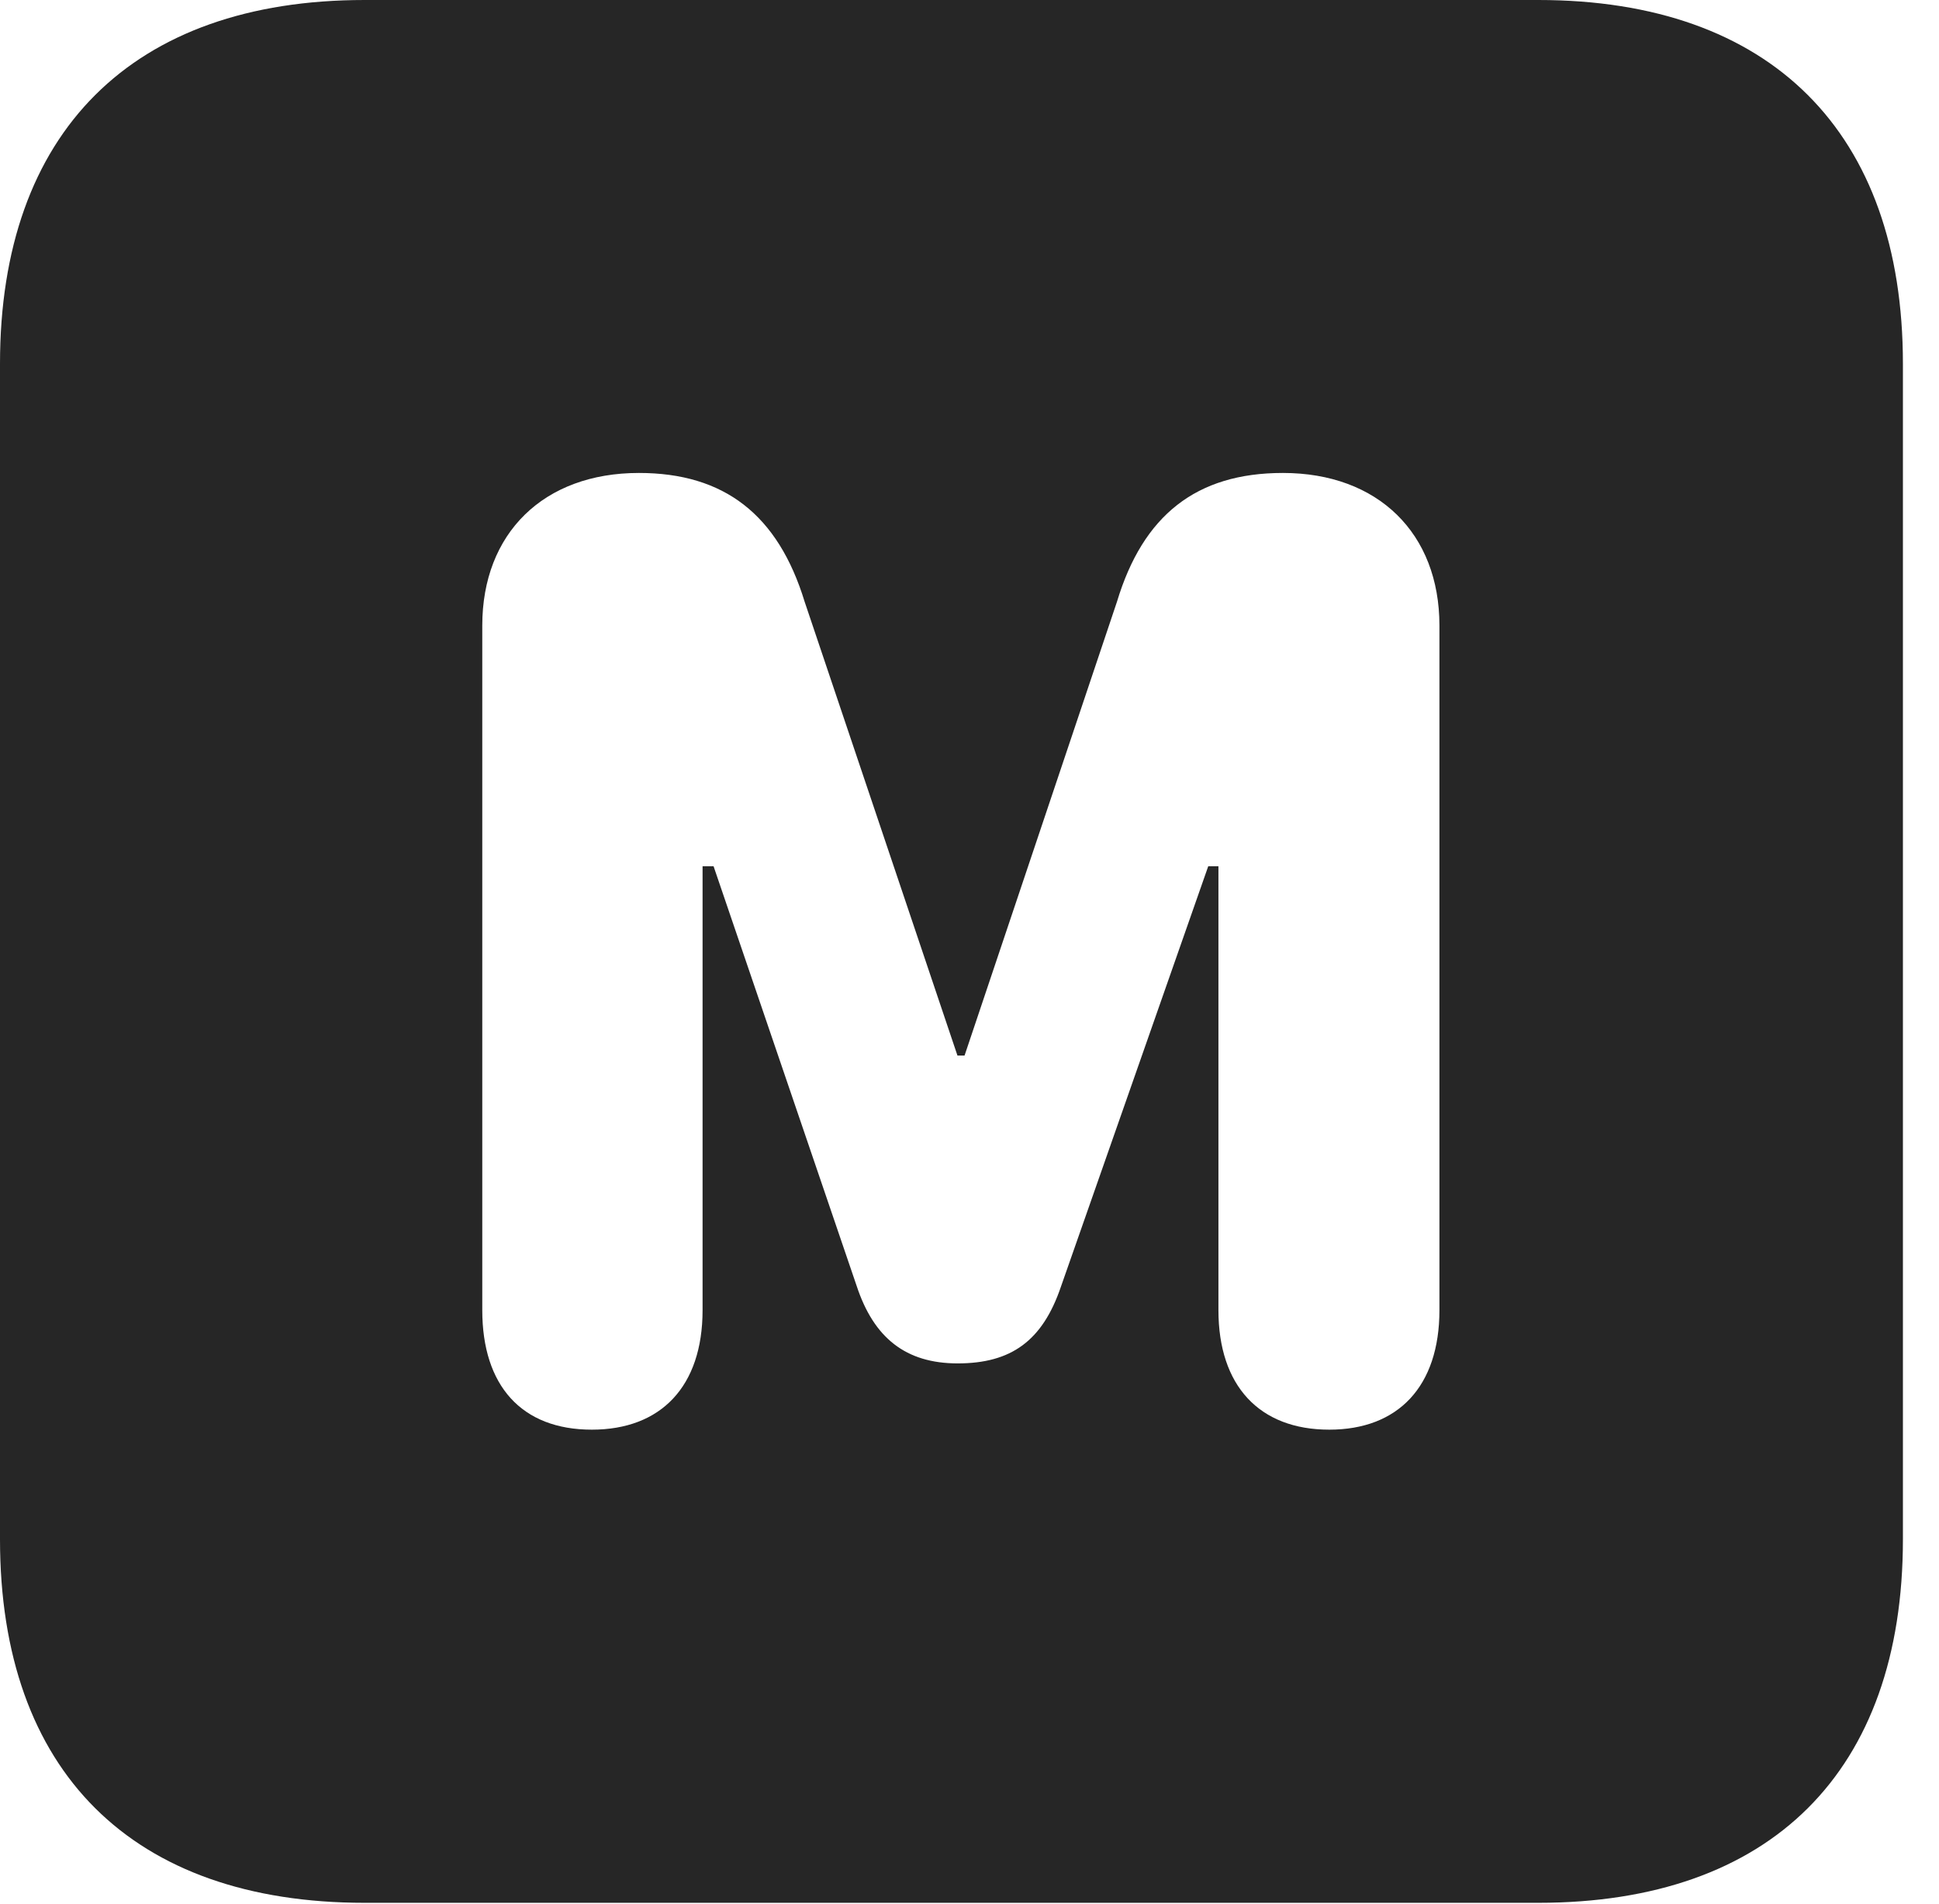 <?xml version="1.0" encoding="UTF-8"?>
<!--Generator: Apple Native CoreSVG 326-->
<!DOCTYPE svg PUBLIC "-//W3C//DTD SVG 1.1//EN" "http://www.w3.org/Graphics/SVG/1.1/DTD/svg11.dtd">
<svg version="1.1" xmlns="http://www.w3.org/2000/svg" xmlns:xlink="http://www.w3.org/1999/xlink"
       viewBox="0 0 19.399 19.053">
       <g>
              <rect height="19.053" opacity="0" width="19.399" x="0" y="0" />
              <path d="M19.038 3.639L19.038 15.401C19.038 17.726 17.716 19.038 15.39 19.038L3.648 19.038C1.324 19.038 0 17.726 0 15.401L0 3.639C0 1.322 1.324 0 3.648 0L15.39 0C17.716 0 19.038 1.322 19.038 3.639ZM11.175 6.02L9.65 10.561L9.579 10.561L8.05 6.02C7.784 5.15 7.246 4.732 6.392 4.732C5.438 4.732 4.825 5.336 4.825 6.259L4.825 13.108C4.825 13.864 5.218 14.304 5.921 14.304C6.611 14.304 7.029 13.874 7.029 13.108L7.029 8.667L7.139 8.667L8.571 12.867C8.742 13.385 9.061 13.641 9.581 13.641C10.117 13.641 10.43 13.415 10.614 12.874L12.088 8.667L12.19 8.667L12.19 13.108C12.19 13.864 12.598 14.304 13.299 14.304C13.986 14.304 14.401 13.874 14.401 13.108L14.401 6.259C14.401 5.336 13.787 4.732 12.835 4.732C11.966 4.732 11.435 5.158 11.175 6.02Z"
                     fill="currentColor" fill-opacity="0.85" />
       </g>
</svg>